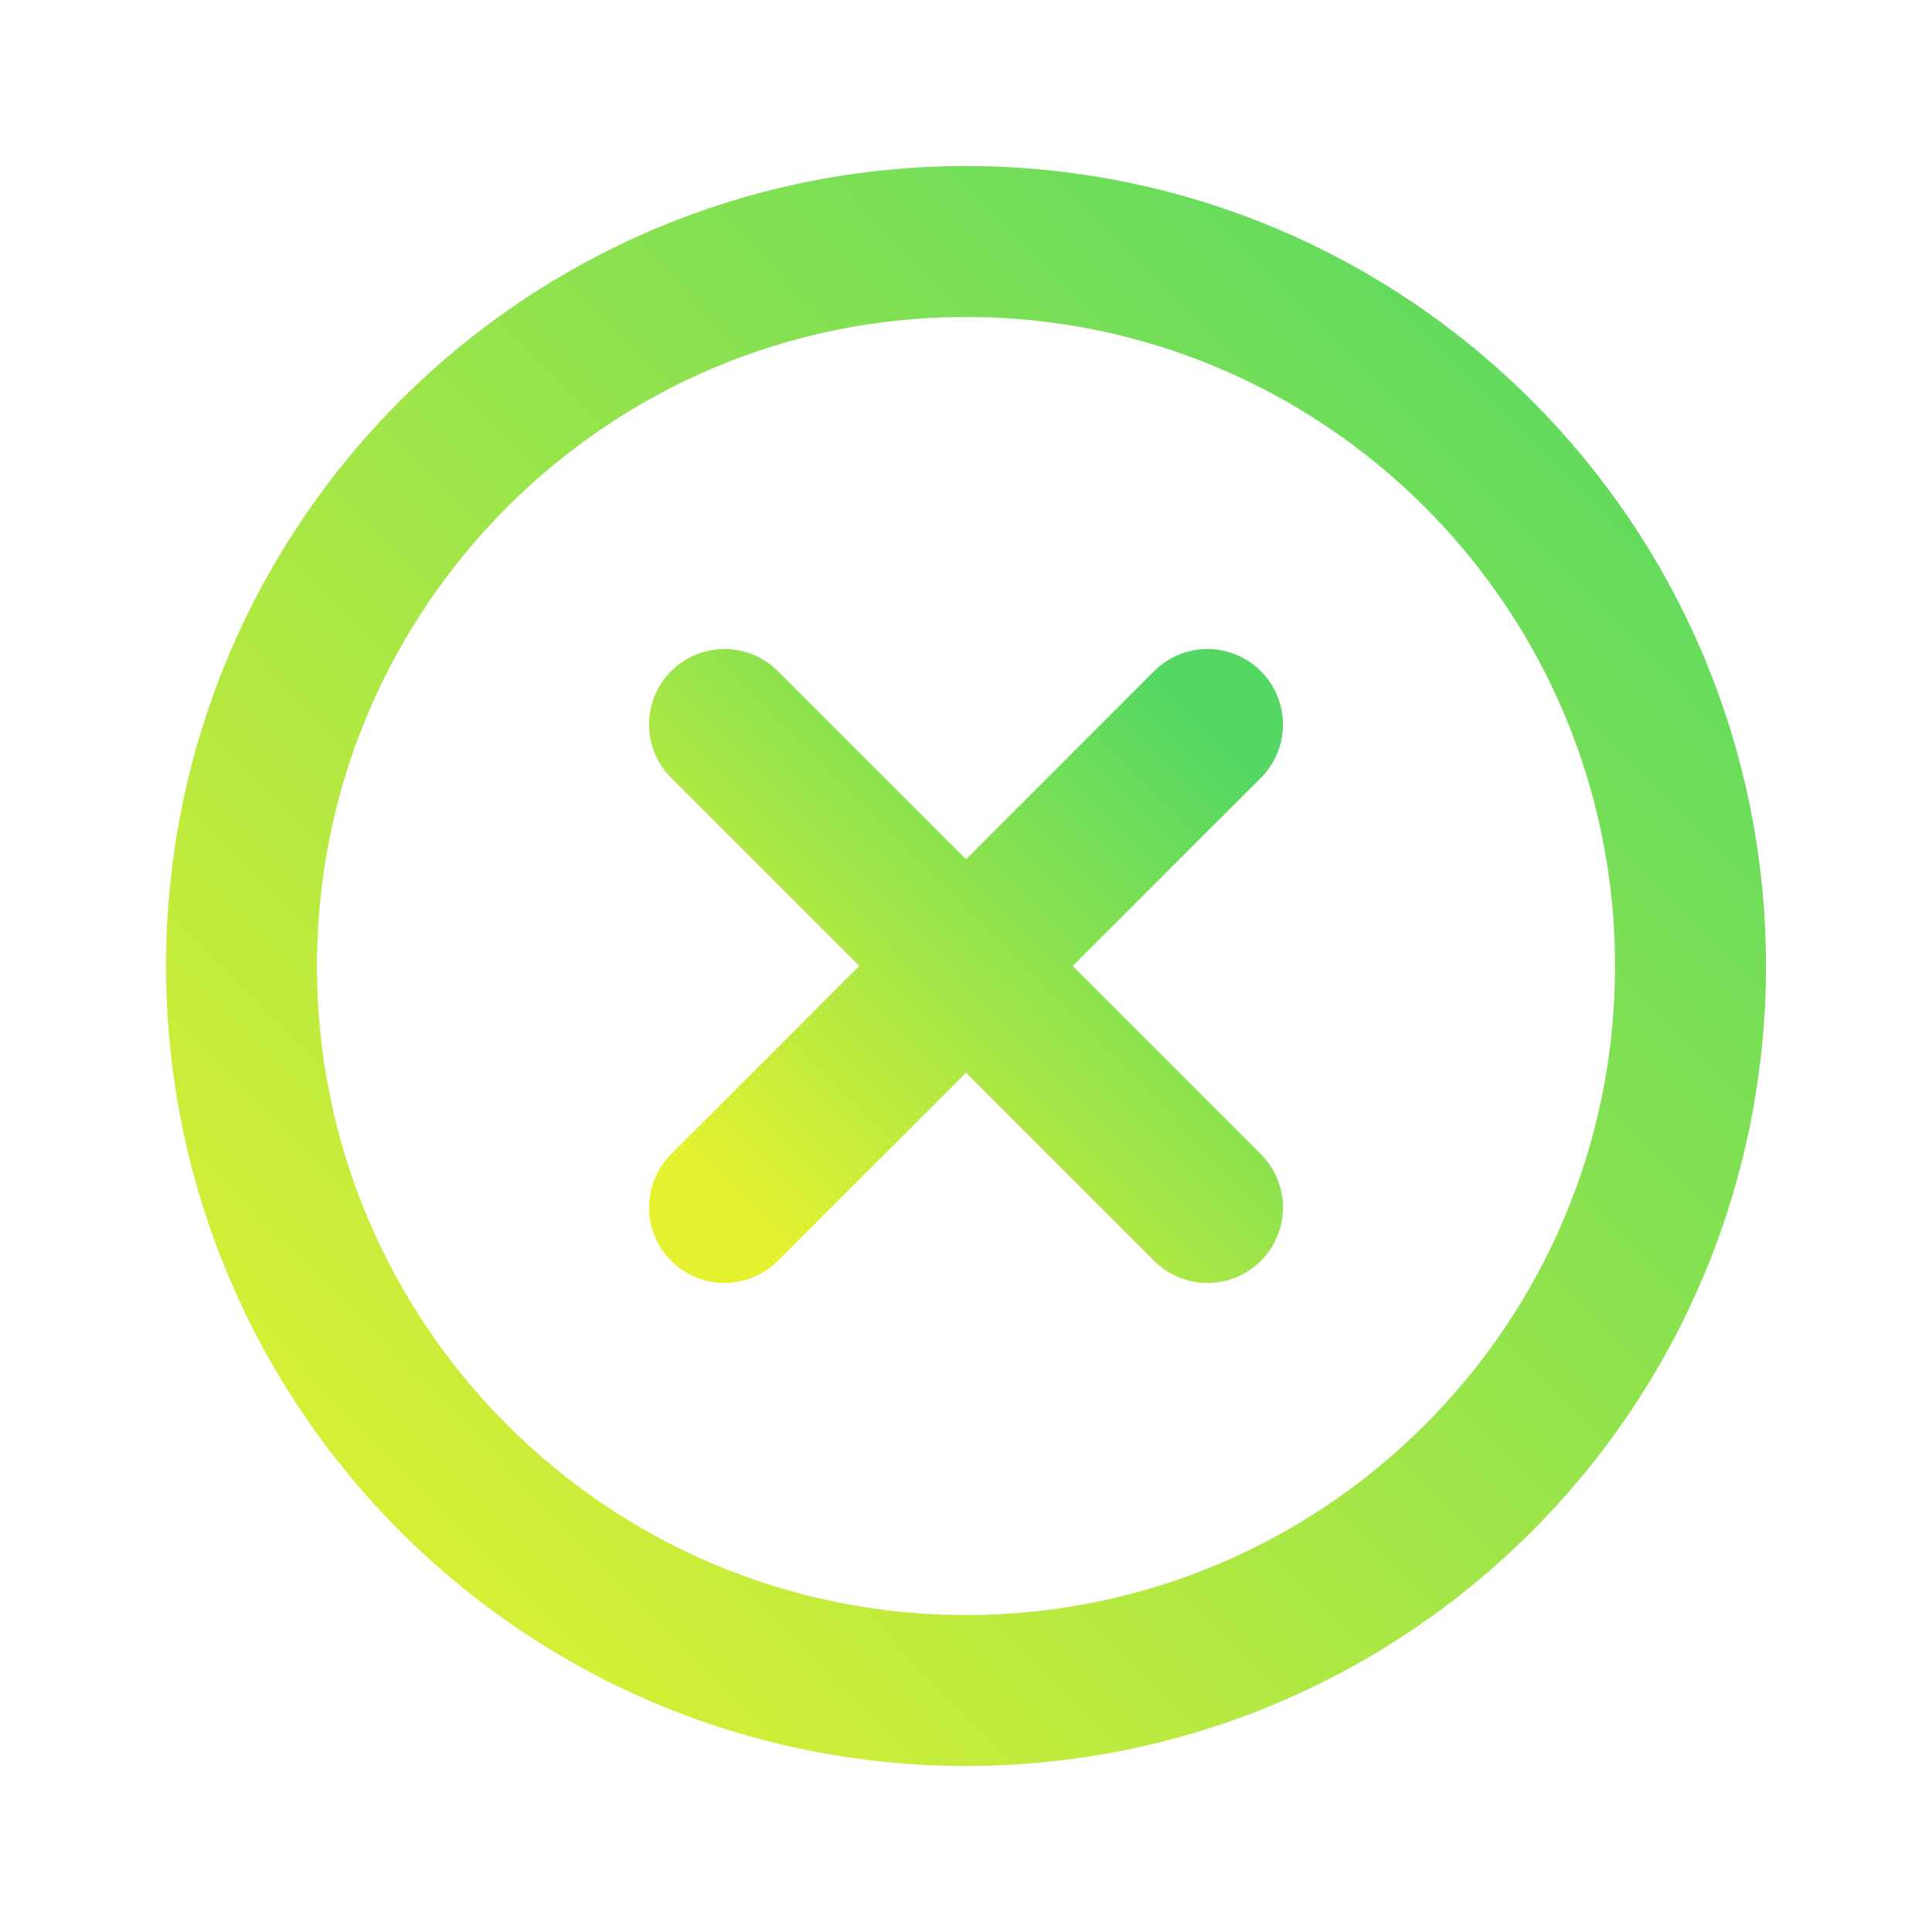 <svg width="64" height="64" viewBox="0 0 64 64" fill="none" xmlns="http://www.w3.org/2000/svg">
<path d="M56 32C56 18.75 45.25 8 32 8C18.75 8 8 18.75 8 32C8 45.25 18.75 56 32 56C45.25 56 56 45.25 56 32Z" stroke="url(#paint0_linear)" stroke-width="5" stroke-miterlimit="10"/>
<path d="M40 40L24 24" stroke="url(#paint1_linear)" stroke-width="5" stroke-linecap="round" stroke-linejoin="round"/>
<path d="M24 40L40 24" stroke="url(#paint2_linear)" stroke-width="5" stroke-linecap="round" stroke-linejoin="round"/>
<defs>
<linearGradient id="paint0_linear" x1="55.858" y1="8.304" x2="8.237" y2="55.528" gradientUnits="userSpaceOnUse">
<stop stop-color="#54d863"/>
<stop offset="1" stop-color="#e5f230"/>
</linearGradient>
<linearGradient id="paint1_linear" x1="39.953" y1="24.101" x2="24.079" y2="39.843" gradientUnits="userSpaceOnUse">
<stop stop-color="#54d863"/>
<stop offset="1" stop-color="#e5f230"/>
</linearGradient>
<linearGradient id="paint2_linear" x1="39.953" y1="24.101" x2="24.079" y2="39.843" gradientUnits="userSpaceOnUse">
<stop stop-color="#54d863"/>
<stop offset="1" stop-color="#e5f230"/>
</linearGradient>
</defs>
</svg>
